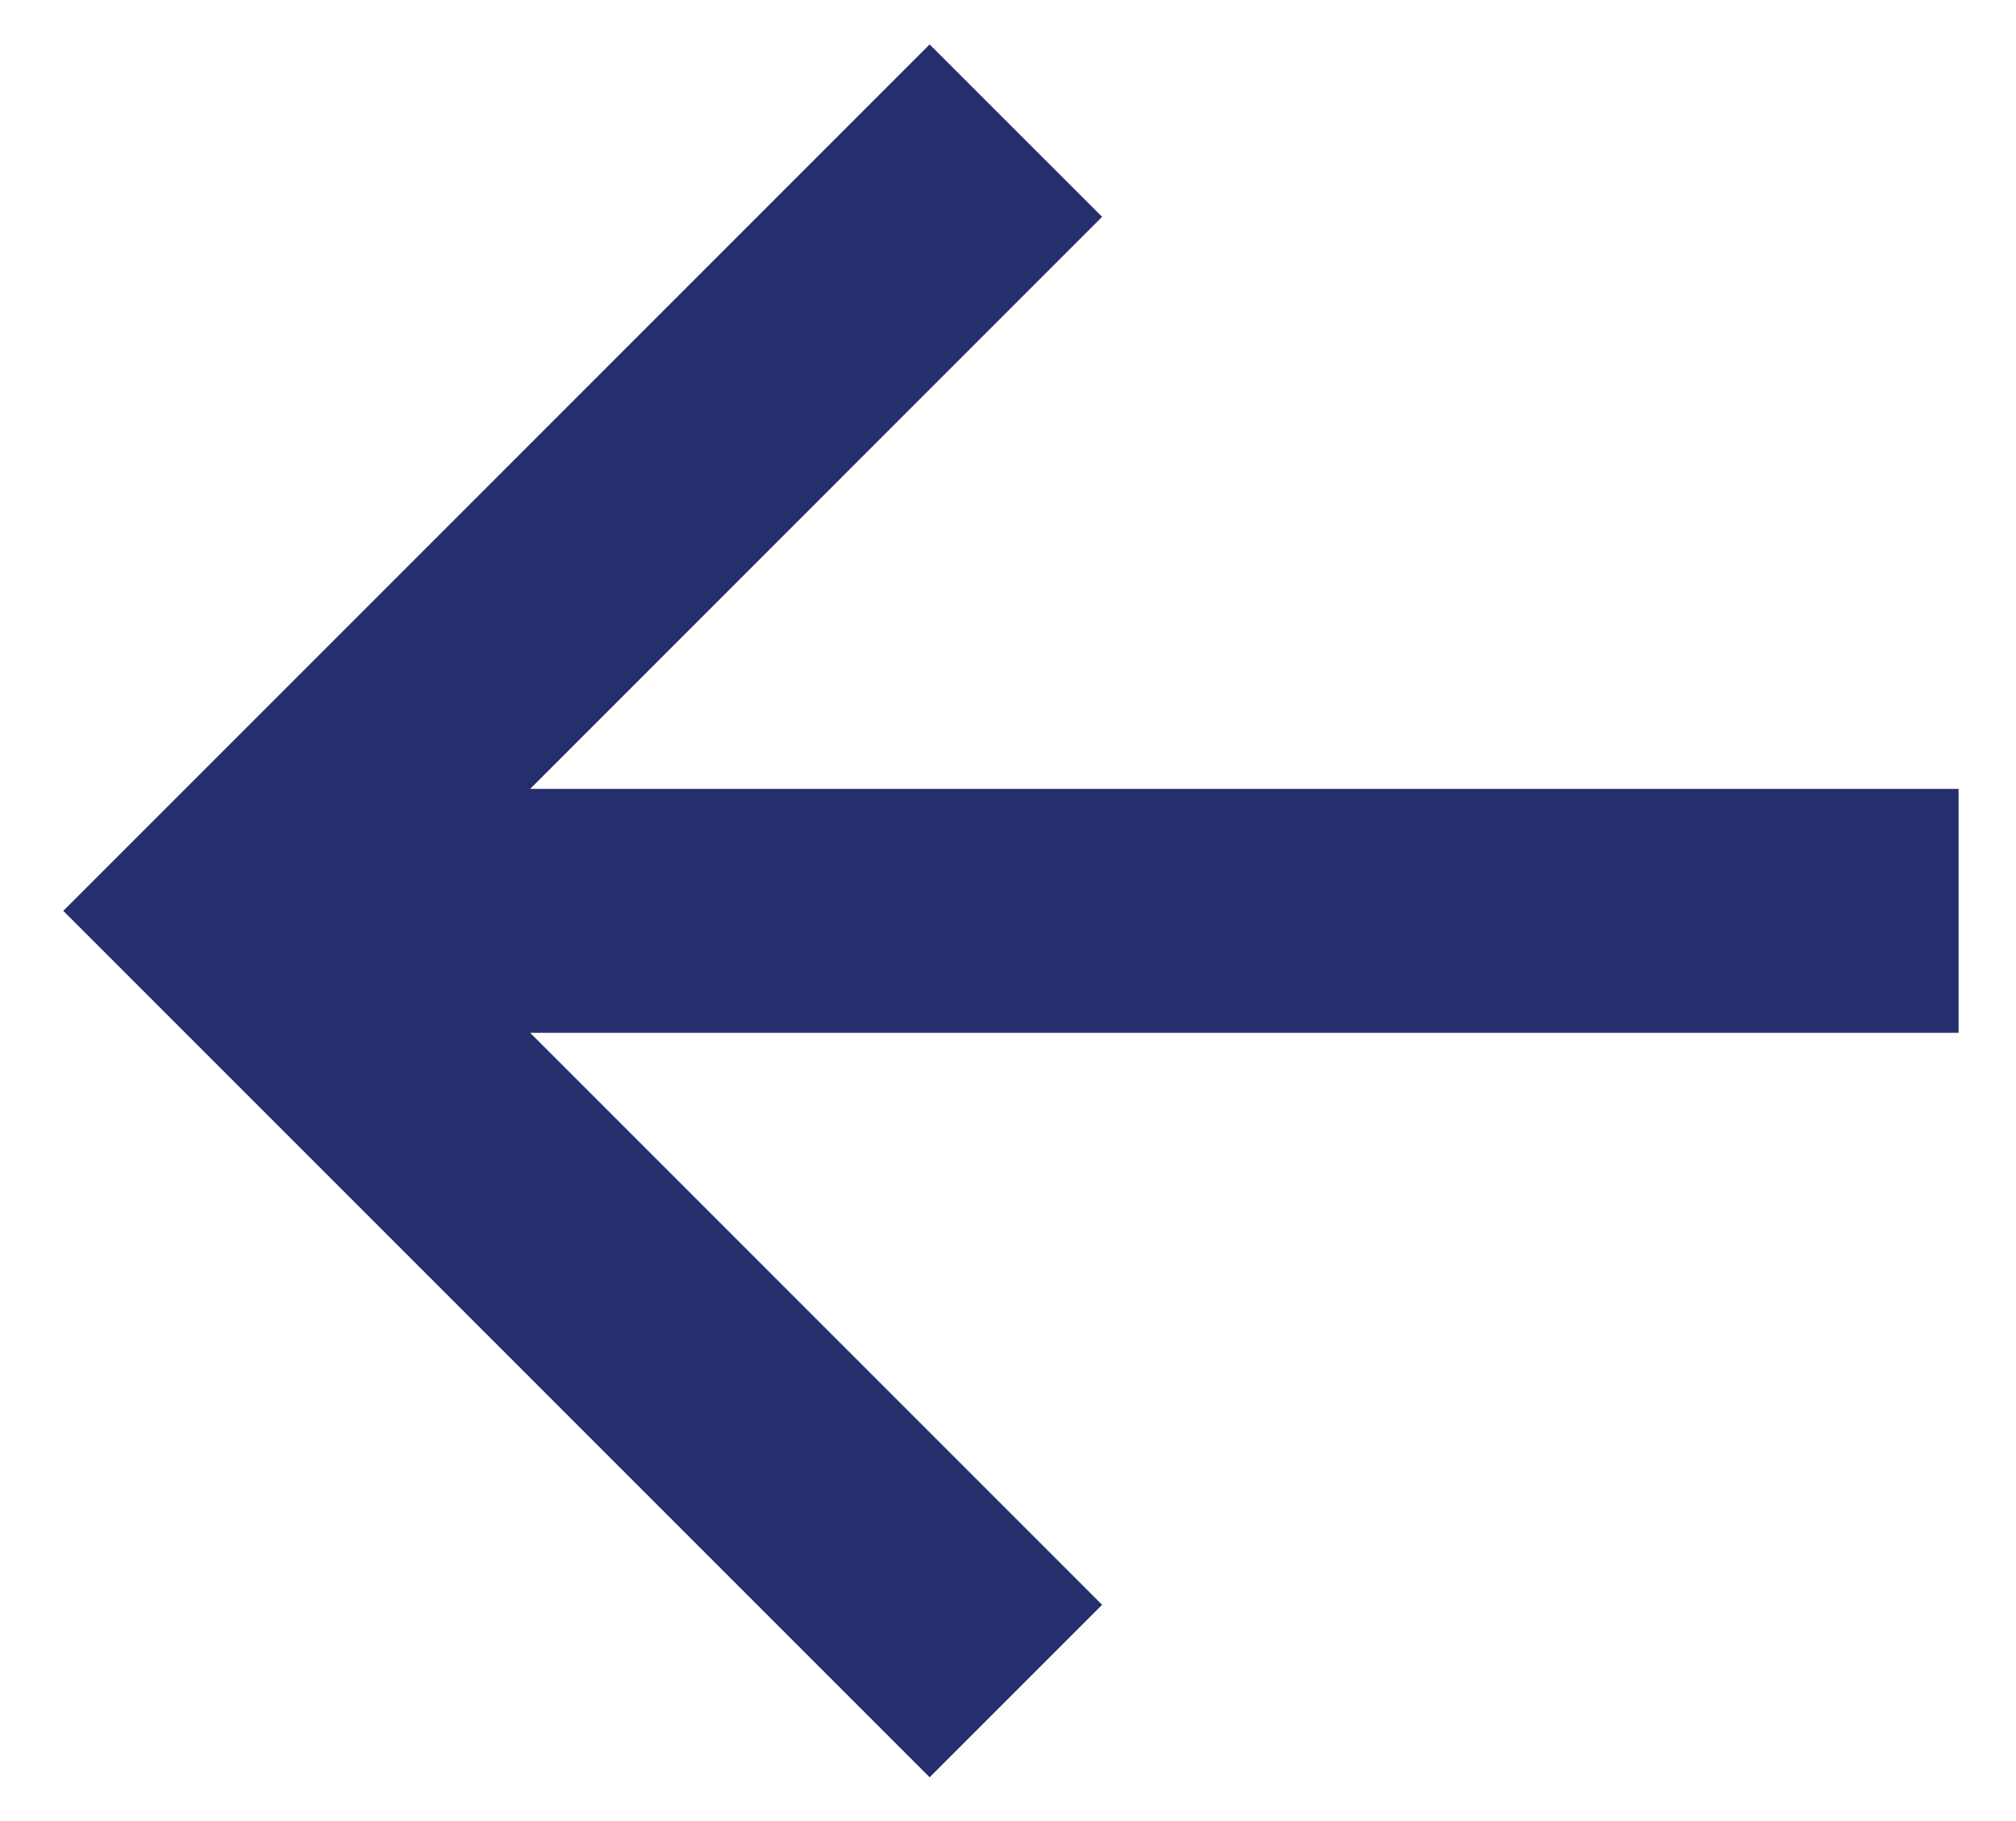 <svg width="31" height="28" viewBox="0 0 31 28" fill="none" xmlns="http://www.w3.org/2000/svg">
<path d="M16.947 3.334L14.295 0.683L0.973 14.005L14.295 27.327L16.947 24.675L8.152 15.88H30.117V12.13H8.152L16.947 3.334Z" fill="#262F6E"/>
</svg>

